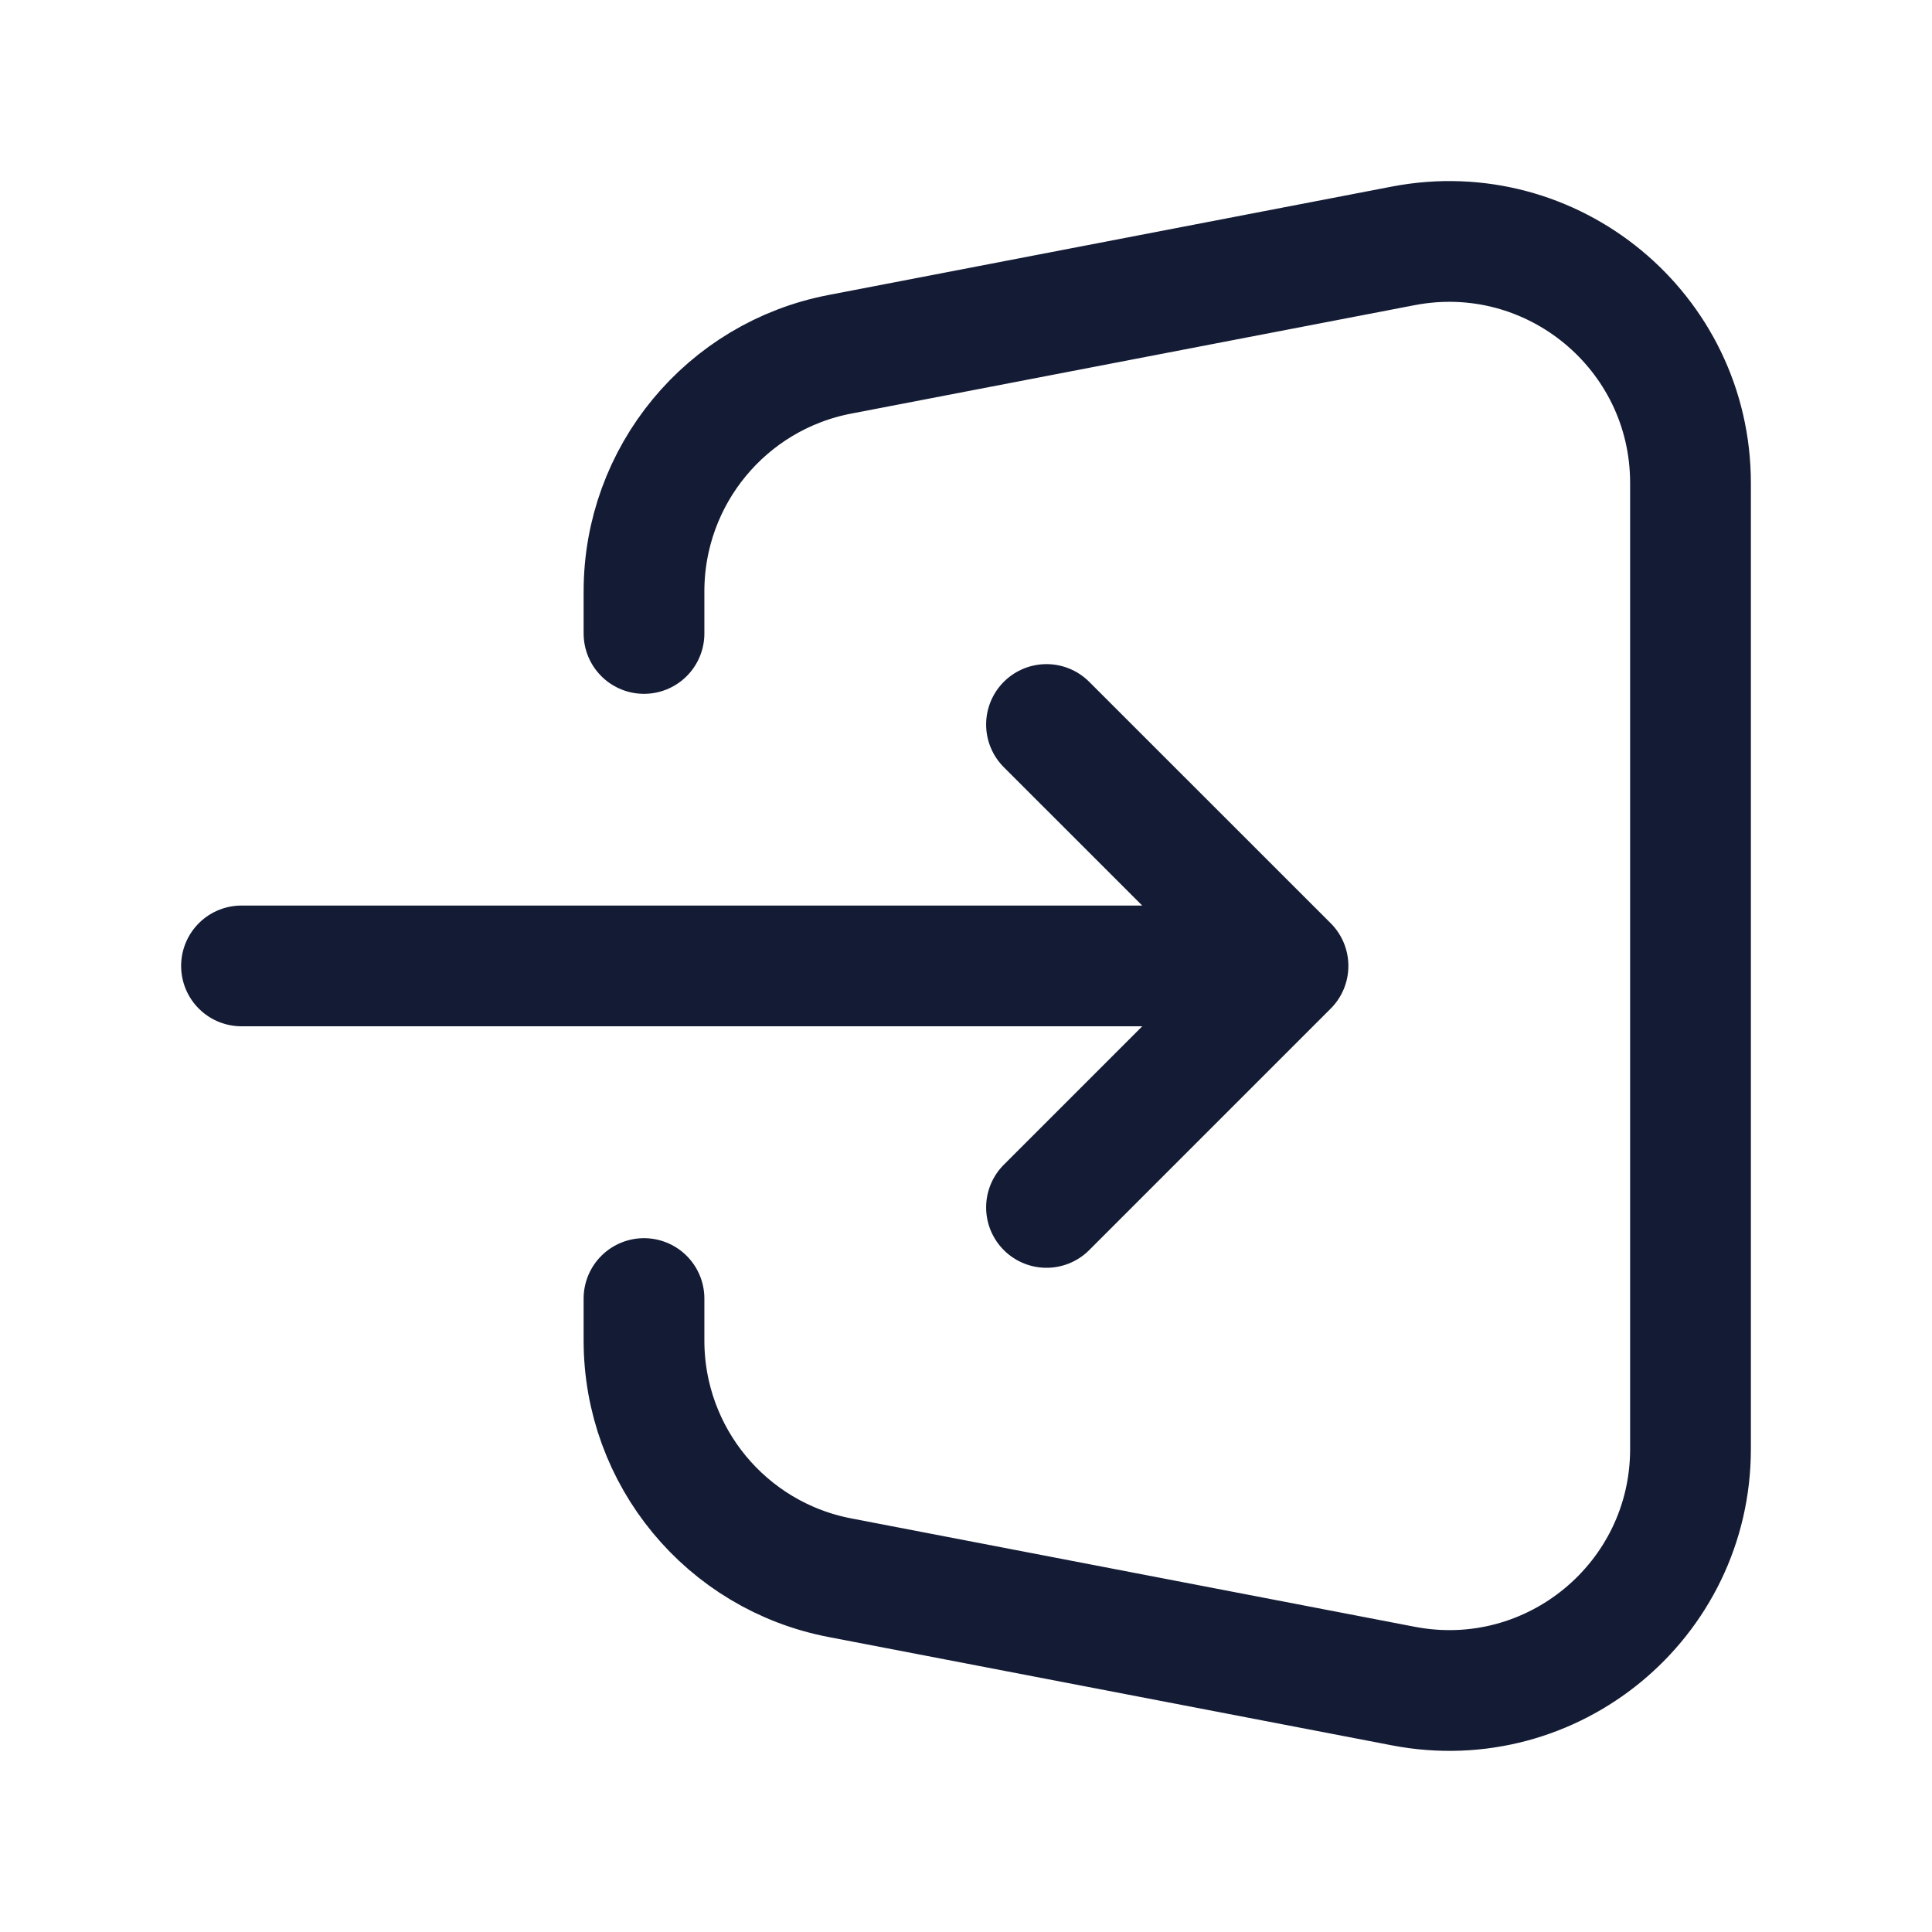 <svg width="24" height="24" viewBox="0 0 24 24" fill="none" xmlns="http://www.w3.org/2000/svg">
<path d="M8 7.869V7.347C8 5.908 9.021 4.672 10.434 4.401L17.433 3.054C19.284 2.699 21 4.116 21 6V18C21 19.884 19.284 21.301 17.433 20.945L10.434 19.599C9.021 19.328 8 18.092 8 16.653V16.131" stroke="#141B34" stroke-width="1.5" stroke-linecap="round" stroke-linejoin="round"/>
<path d="M13 14.999L16 11.999L13 9M15.5 11.999H3" stroke="#141B34" stroke-width="1.5" stroke-linecap="round" stroke-linejoin="round"/>
</svg>
